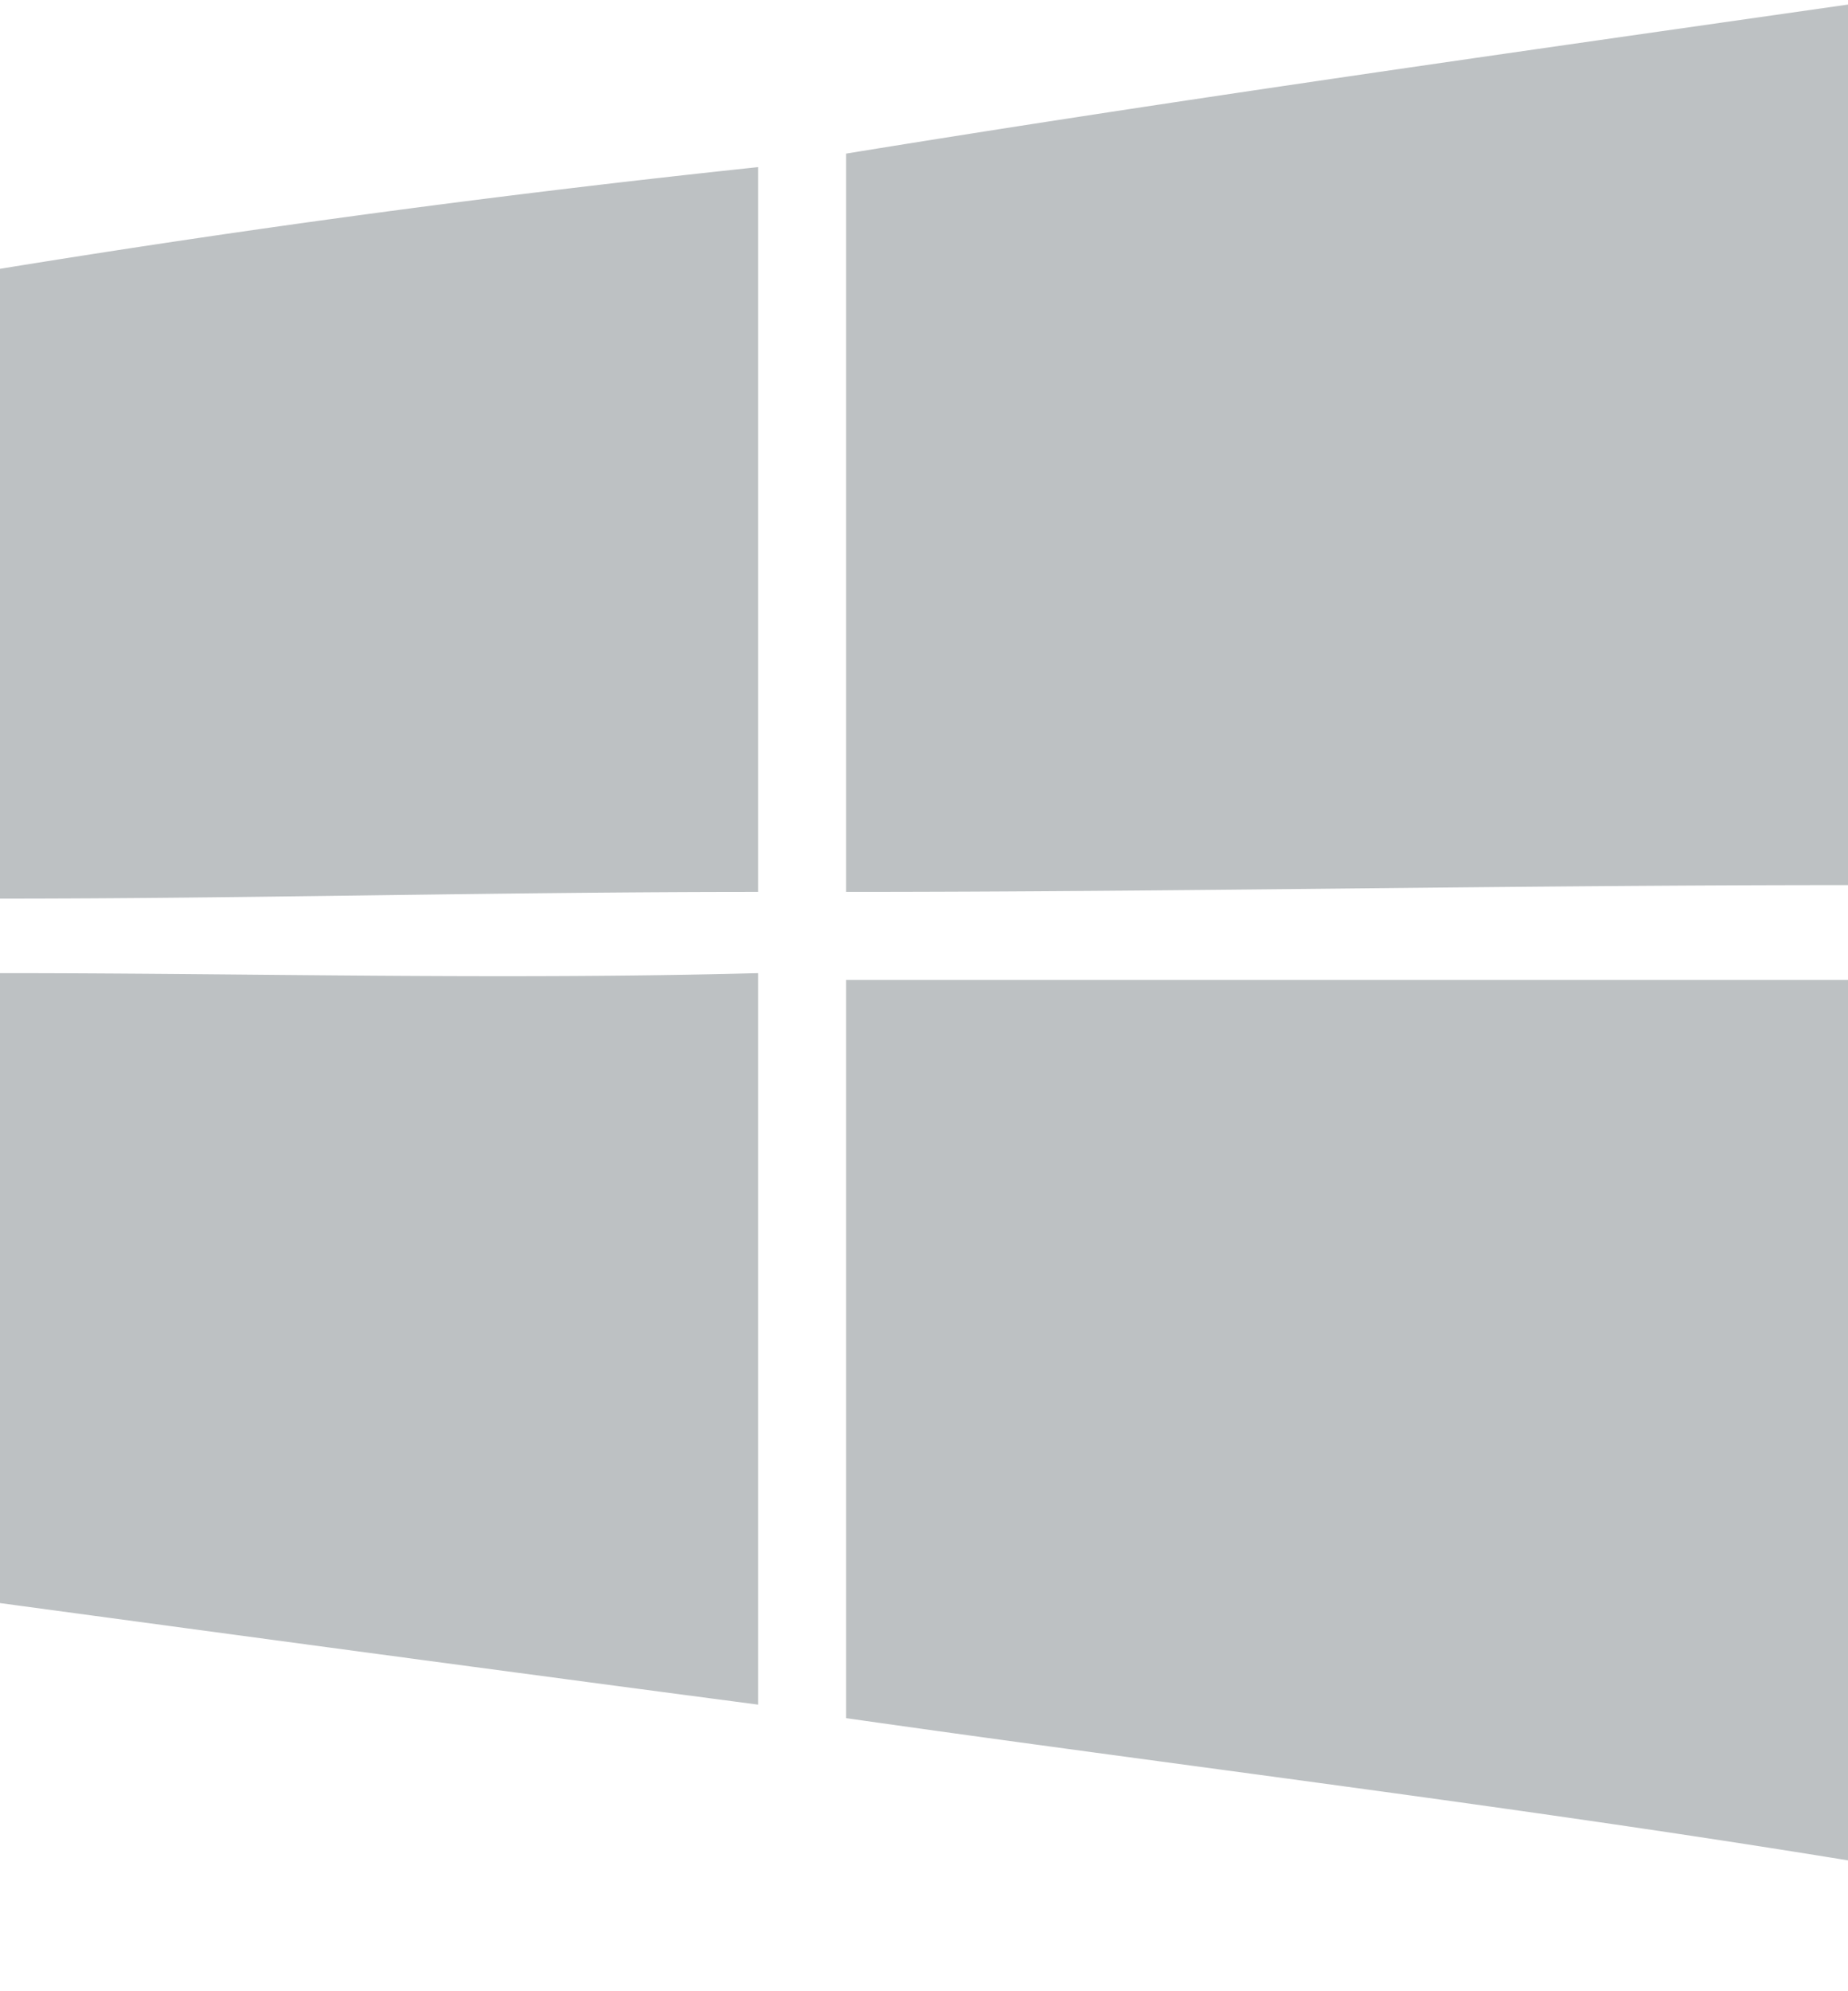 <svg xmlns="http://www.w3.org/2000/svg" width="13" height="14" viewBox="0 0 13 14">
    <path fill="#BDC1C3" fill-rule="evenodd" d="M5.952 1.08C8.286.7 10.667.366 13 .032v6.191c-2.333 0-4.714.048-7.048.048V1.08zM0 1.89a95.837 95.837 0 0 1 5.333-.715v5.096c-1.81 0-3.571.047-5.333.047V1.89zm0 4.952c1.762 0 3.524.048 5.333 0v5.143c-1.81-.238-3.571-.476-5.333-.714V6.842zm5.952.048H13V13.08c-2.333-.38-4.714-.667-7.048-1V6.89z"/>
</svg>
